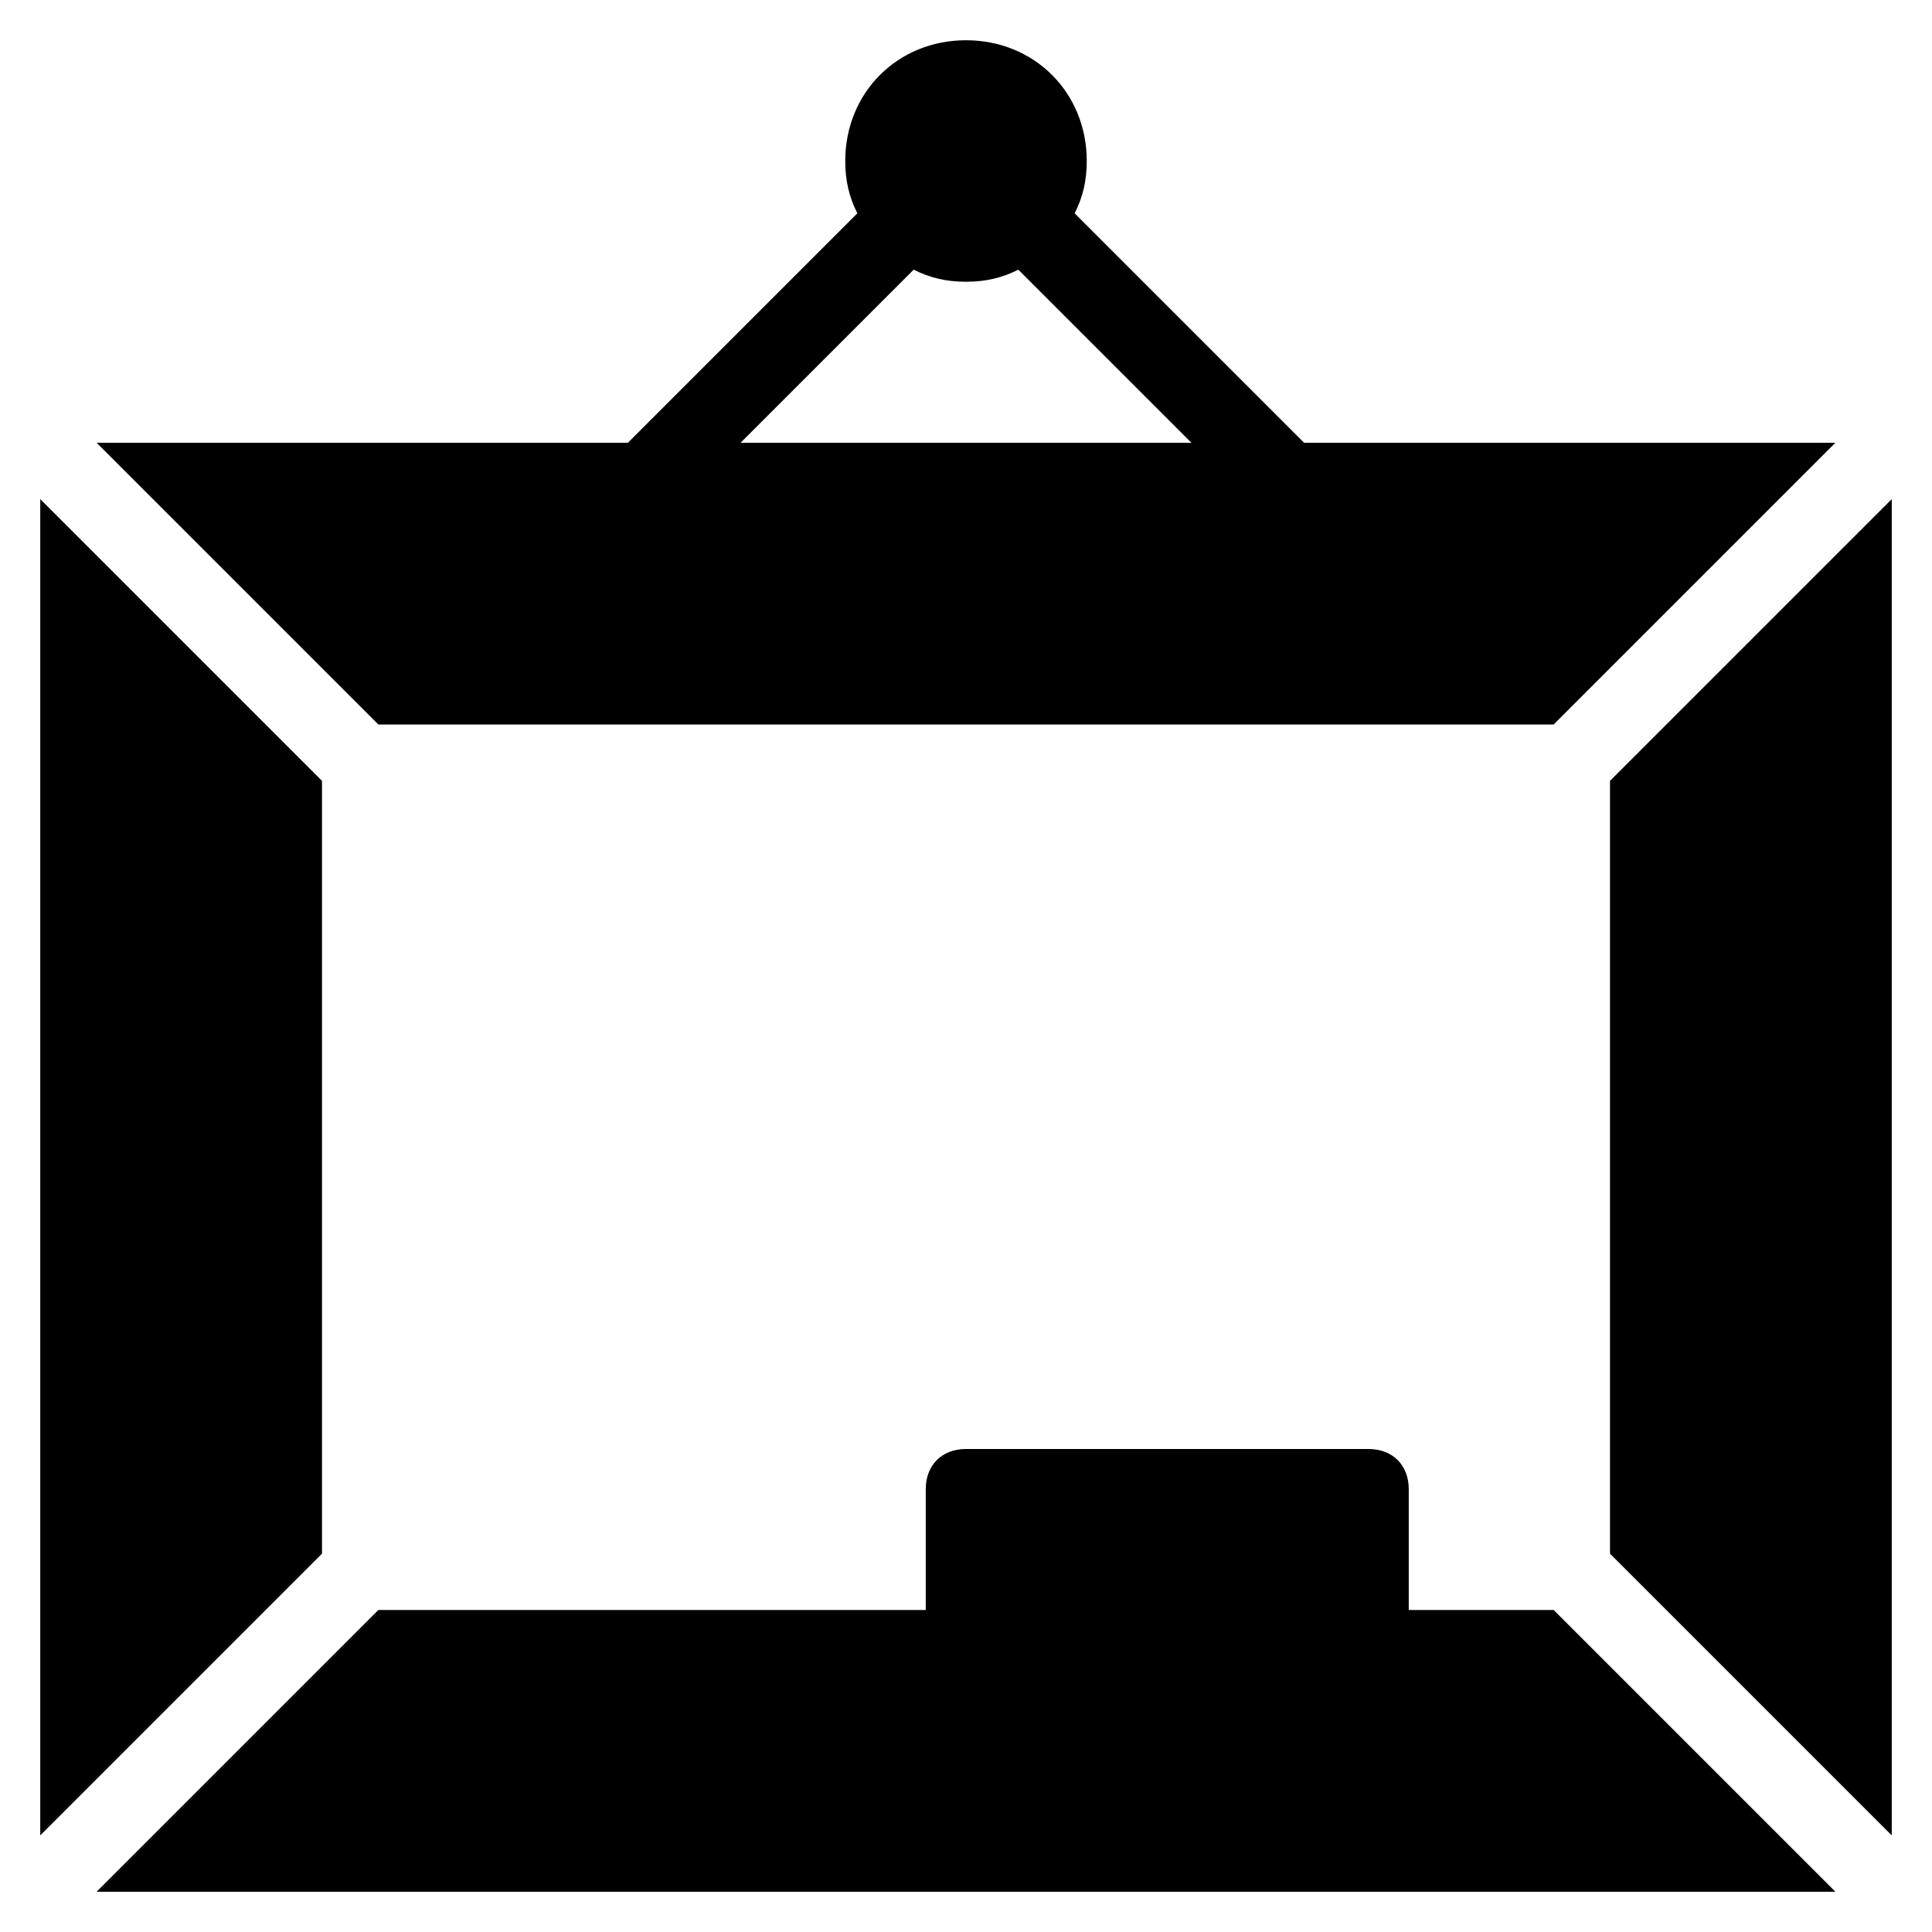 <?xml version="1.0" encoding="utf-8"?>
<!-- Generator: Adobe Illustrator 19.1.0, SVG Export Plug-In . SVG Version: 6.00 Build 0)  -->
<!DOCTYPE svg PUBLIC "-//W3C//DTD SVG 1.1//EN" "http://www.w3.org/Graphics/SVG/1.1/DTD/svg11.dtd">
<svg version="1.1" id="Layer_1" xmlns="http://www.w3.org/2000/svg" xmlns:xlink="http://www.w3.org/1999/xlink" x="0px" y="0px"
	 width="48px" height="48px" viewBox="0 0 48 48" enable-background="new 0 0 48 48" xml:space="preserve">
<path id="color_64_" d="M32.7,11.3l-6-6C26.9,4.9,27,4.5,27,4c0-1.7-1.3-3-3-3s-3,1.3-3,3c0,0.5,0.1,0.9,0.3,1.3l-6,6
	c-0.4,0.4-0.4,1,0,1.4c0.2,0.2,0.5,0.3,0.7,0.3s0.5-0.1,0.7-0.3l6-6C23.1,6.9,23.5,7,24,7s0.9-0.1,1.3-0.3l6,6
	c0.2,0.2,0.5,0.3,0.7,0.3s0.5-0.1,0.7-0.3C33.1,12.3,33.1,11.7,32.7,11.3z"/>
<polygon points="8,19.4 1,12.4 1,45.6 8,38.6 "/>
<polygon points="40,38.6 47,45.6 47,12.4 40,19.4 "/>
<path d="M38.6,40H35v-3c0-0.6-0.4-1-1-1H24c-0.6,0-1,0.4-1,1v3H9.4l-7,7h43.2L38.6,40z"/>
<polygon points="2.4,11 9.4,18 38.6,18 45.6,11 "/>
</svg>
